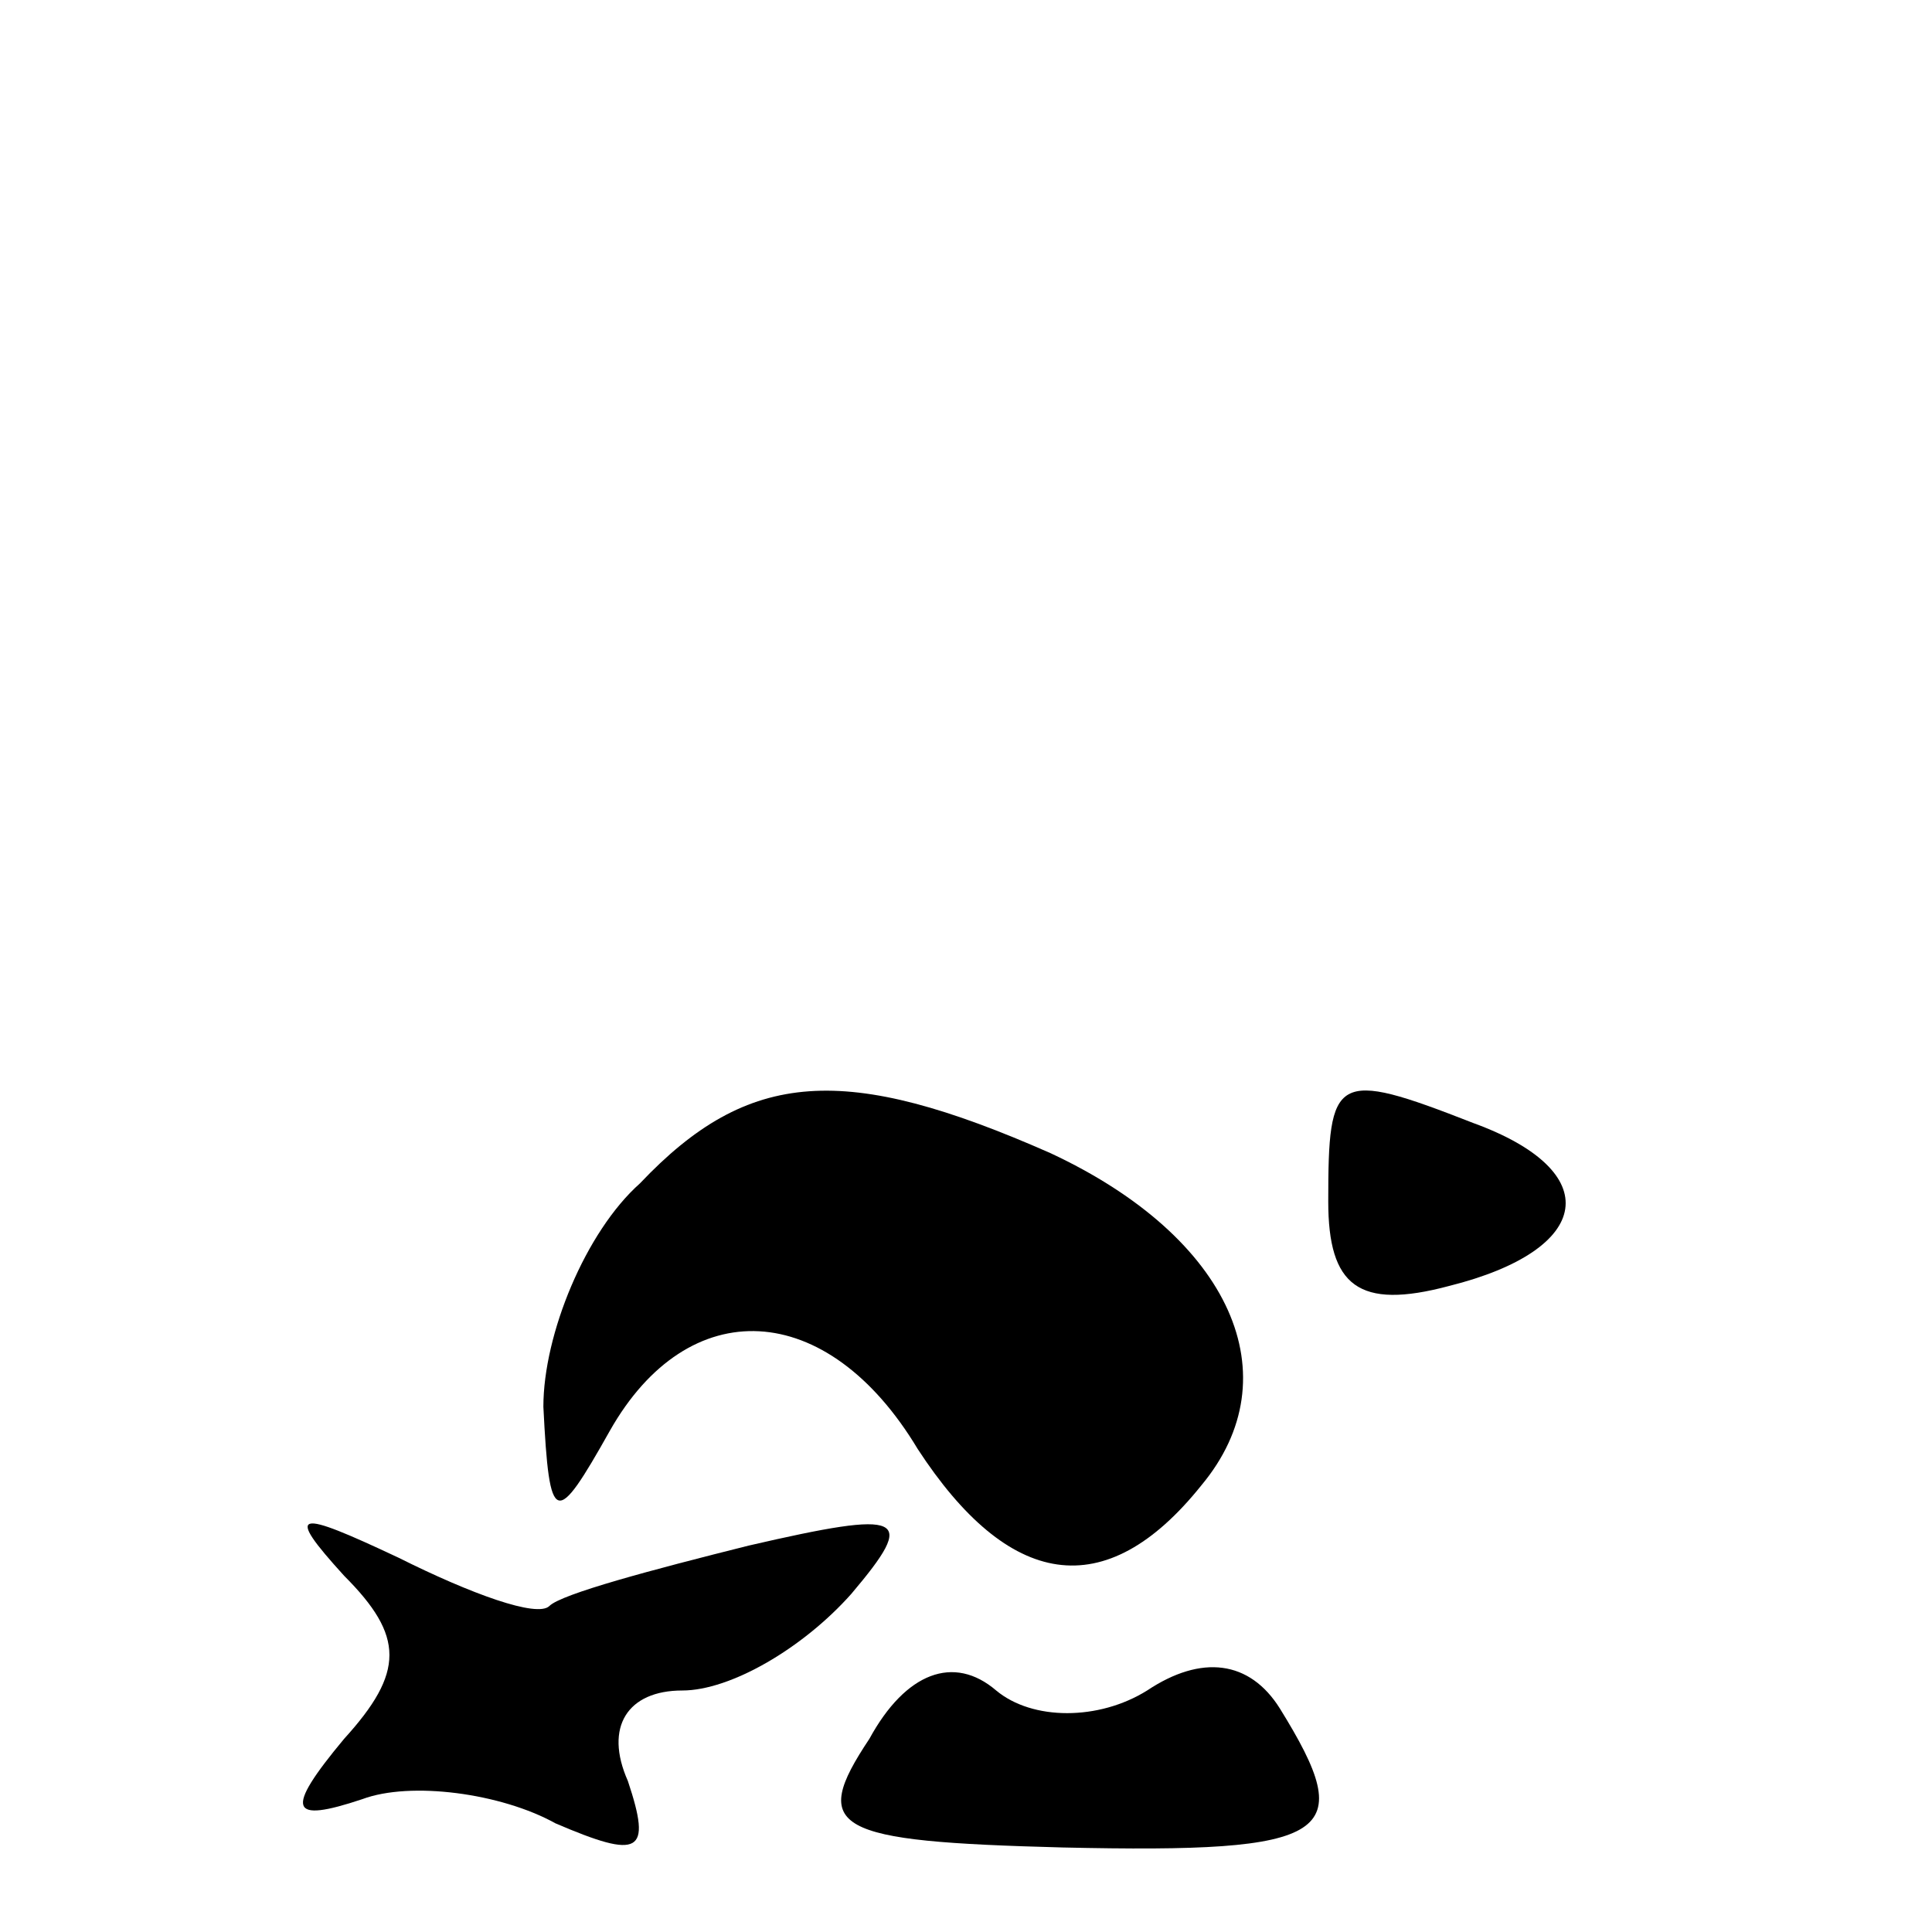 <?xml version="1.0" standalone="no"?>
<!DOCTYPE svg PUBLIC "-//W3C//DTD SVG 20010904//EN"
 "http://www.w3.org/TR/2001/REC-SVG-20010904/DTD/svg10.dtd">
<svg version="1.0" xmlns="http://www.w3.org/2000/svg"
 width="32pt" height="32pt" viewBox="0 0 32 32"
 preserveAspectRatio="xMidYMid meet">
<g transform="translate(0,32) scale(0.1,-0.1)"
fill="#000000" stroke="none">
<path fill="#000000" stroke="none" d="M106 124 c-9 -8 -16 -25 -16 -37 1 -20
2 -20 11 -4 13 23 36 22 51 -3 15 -23 31 -26 47 -6 15 18 5 41 -25 55 -34 15
-50 14 -68 -5z"/>
<path fill="#000000" stroke="none" d="M220 121 c0 -14 5 -18 20 -14 24 6 26
19 4 27 -23 9 -24 8 -24 -13z"/>
<path fill="#000000" stroke="none" d="M57 59 c10 -10 10 -16 0 -27 -10 -12
-9 -14 3 -10 8 3 23 1 32 -4 14 -6 16 -5 12 7 -4 9 0 15 9 15 8 0 20 7 28 16
11 13 9 14 -17 8 -16 -4 -31 -8 -33 -10 -2 -2 -13 2 -25 8 -17 8 -19 8 -9 -3z"/>
<path fill="#000000" stroke="none" d="M144 32 c-10 -15 -6 -17 32 -18 45 -1
49 2 36 23 -5 8 -13 9 -22 3 -8 -5 -19 -5 -25 0 -7 6 -15 3 -21 -8z"/>
</g>
</svg>

